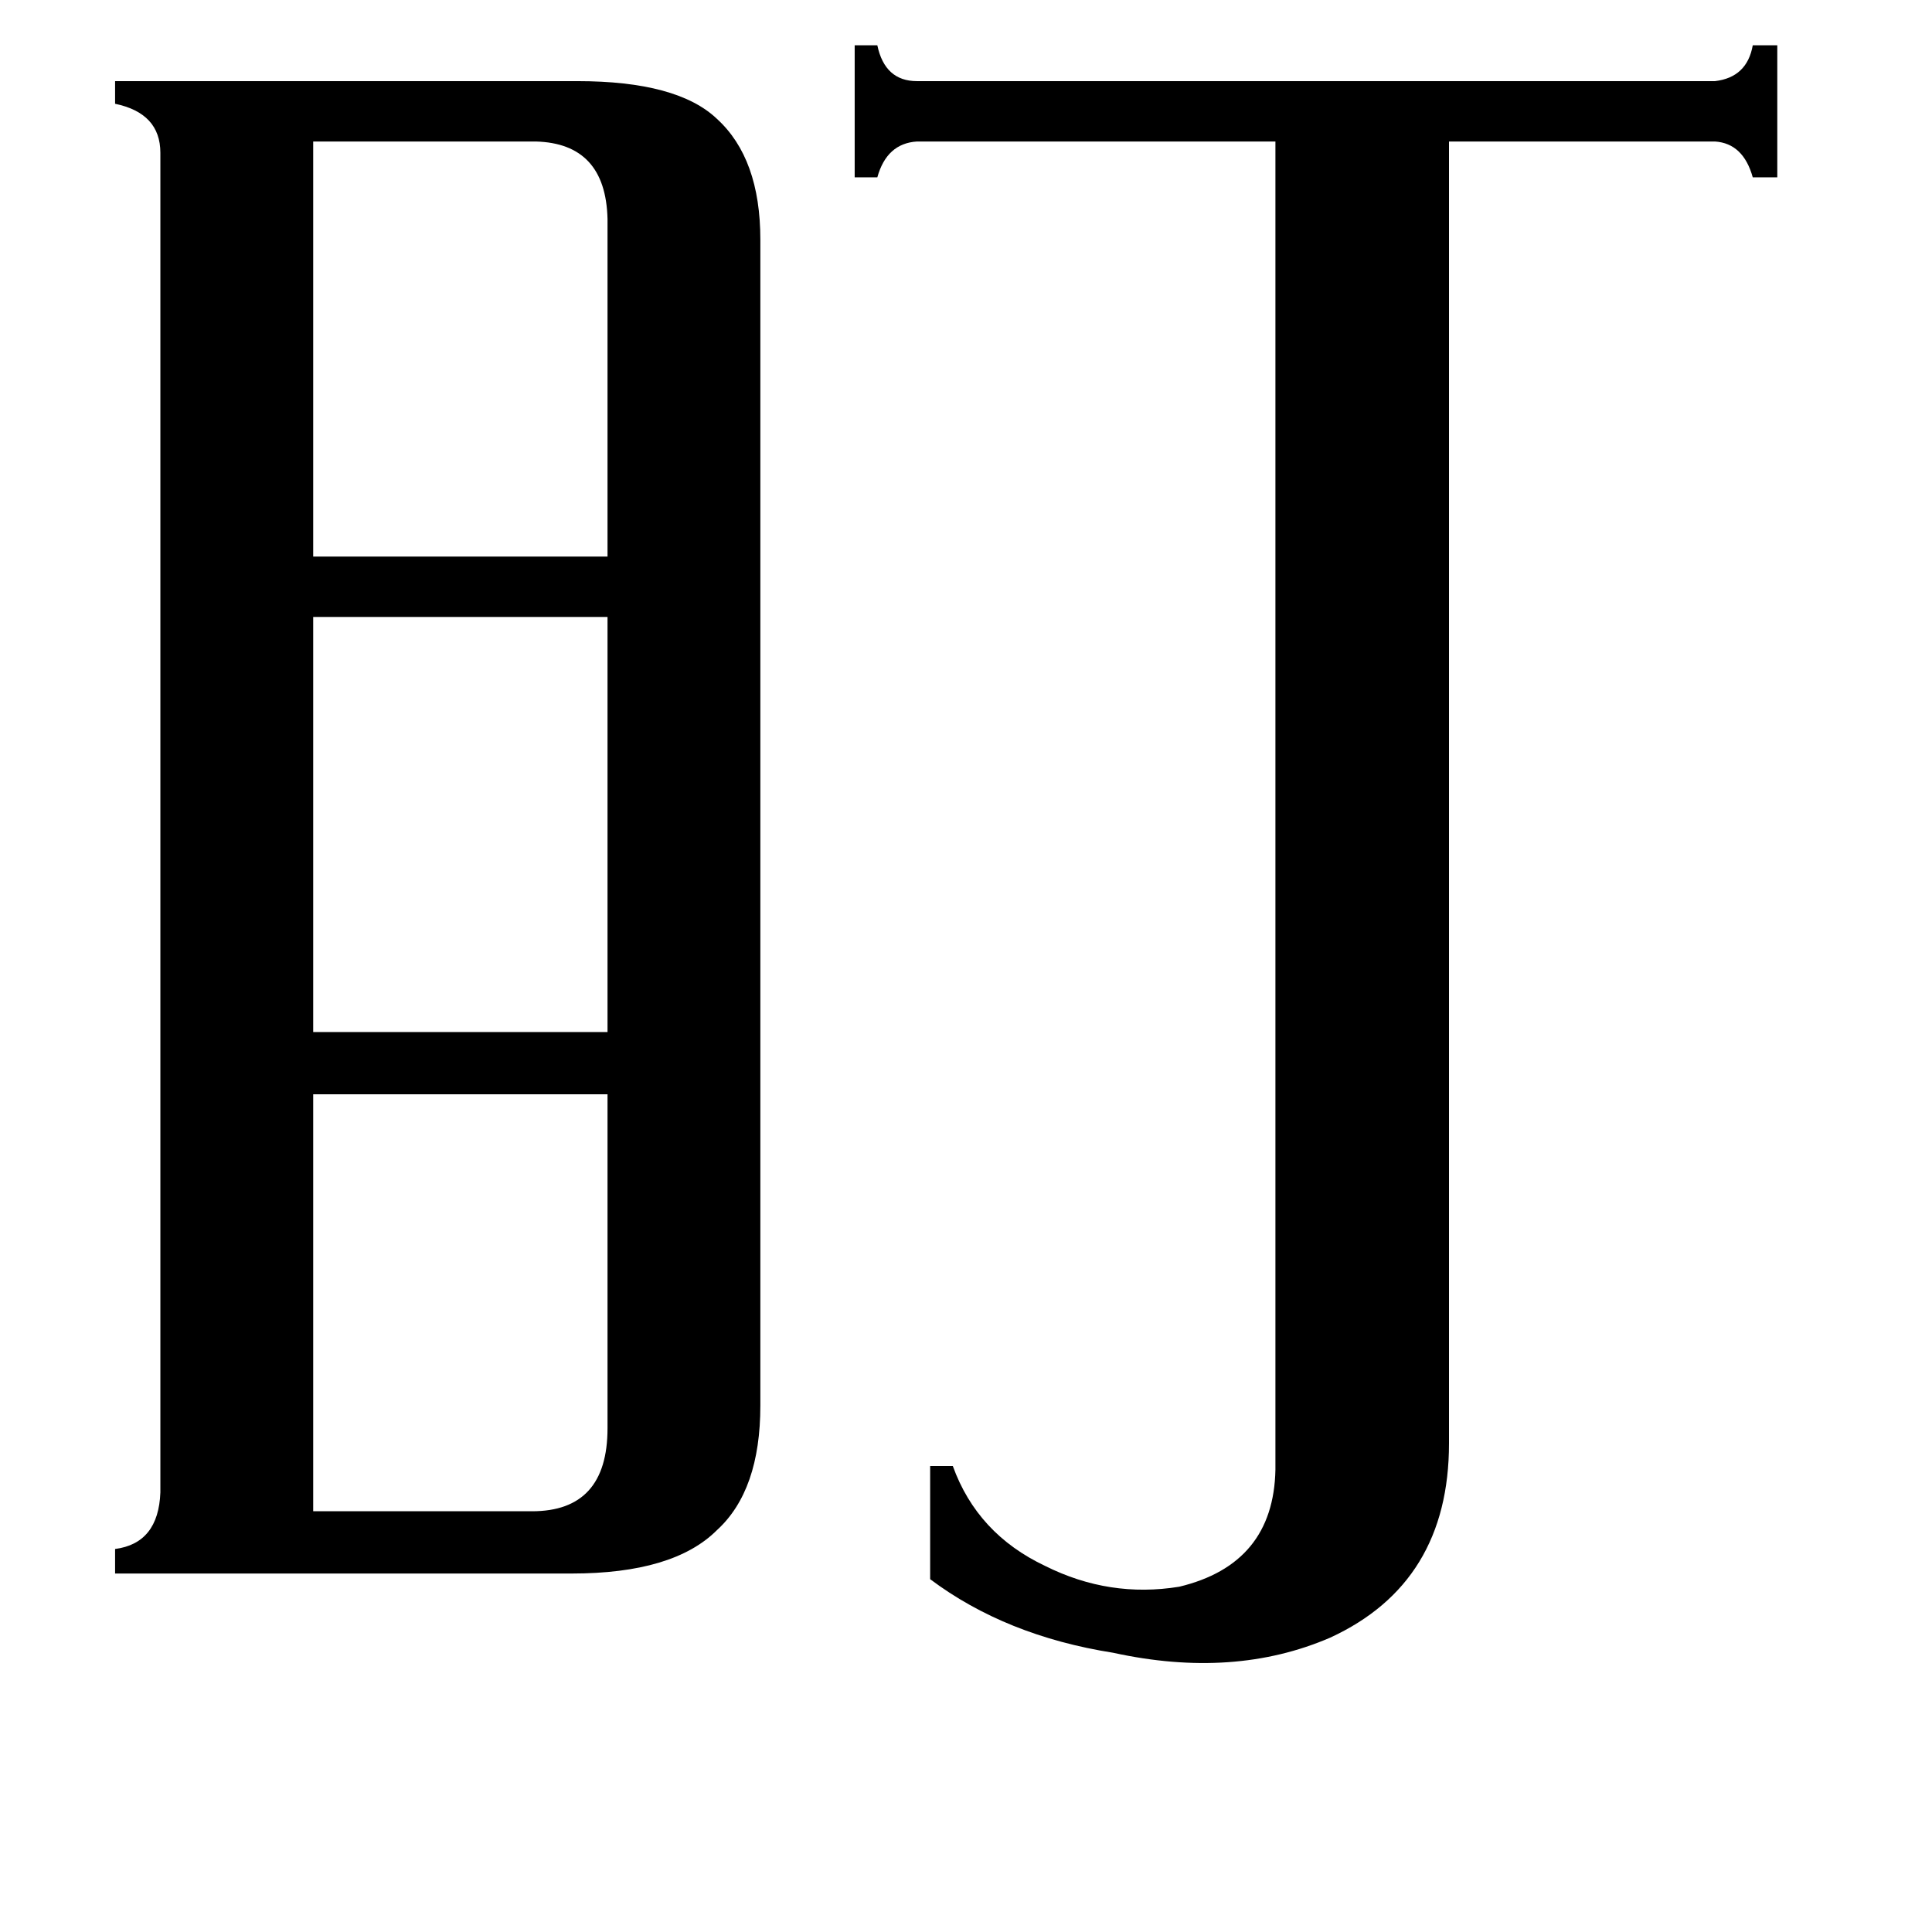 <svg xmlns="http://www.w3.org/2000/svg" viewBox="0 -800 1024 1024">
	<path fill="#000000" d="M166 -725V-505H322V-684Q321 -724 284 -725ZM166 1H282Q322 1 322 -43V-220H166ZM166 -473V-253H322V-473ZM909 -757Q926 -759 929 -776H942V-706H929Q924 -724 909 -725H768V-35Q768 39 705 68Q654 90 590 76Q533 67 493 37V-23H505Q518 13 554 30Q588 47 625 41Q675 29 676 -21V-725H486Q470 -724 465 -706H453V-776H465Q469 -757 486 -757ZM85 -719Q85 -740 61 -745V-757H306Q359 -757 380 -737Q403 -716 403 -673V-55Q403 -10 380 11Q357 34 303 34H61V21Q84 18 85 -9Z"/>
</svg>
